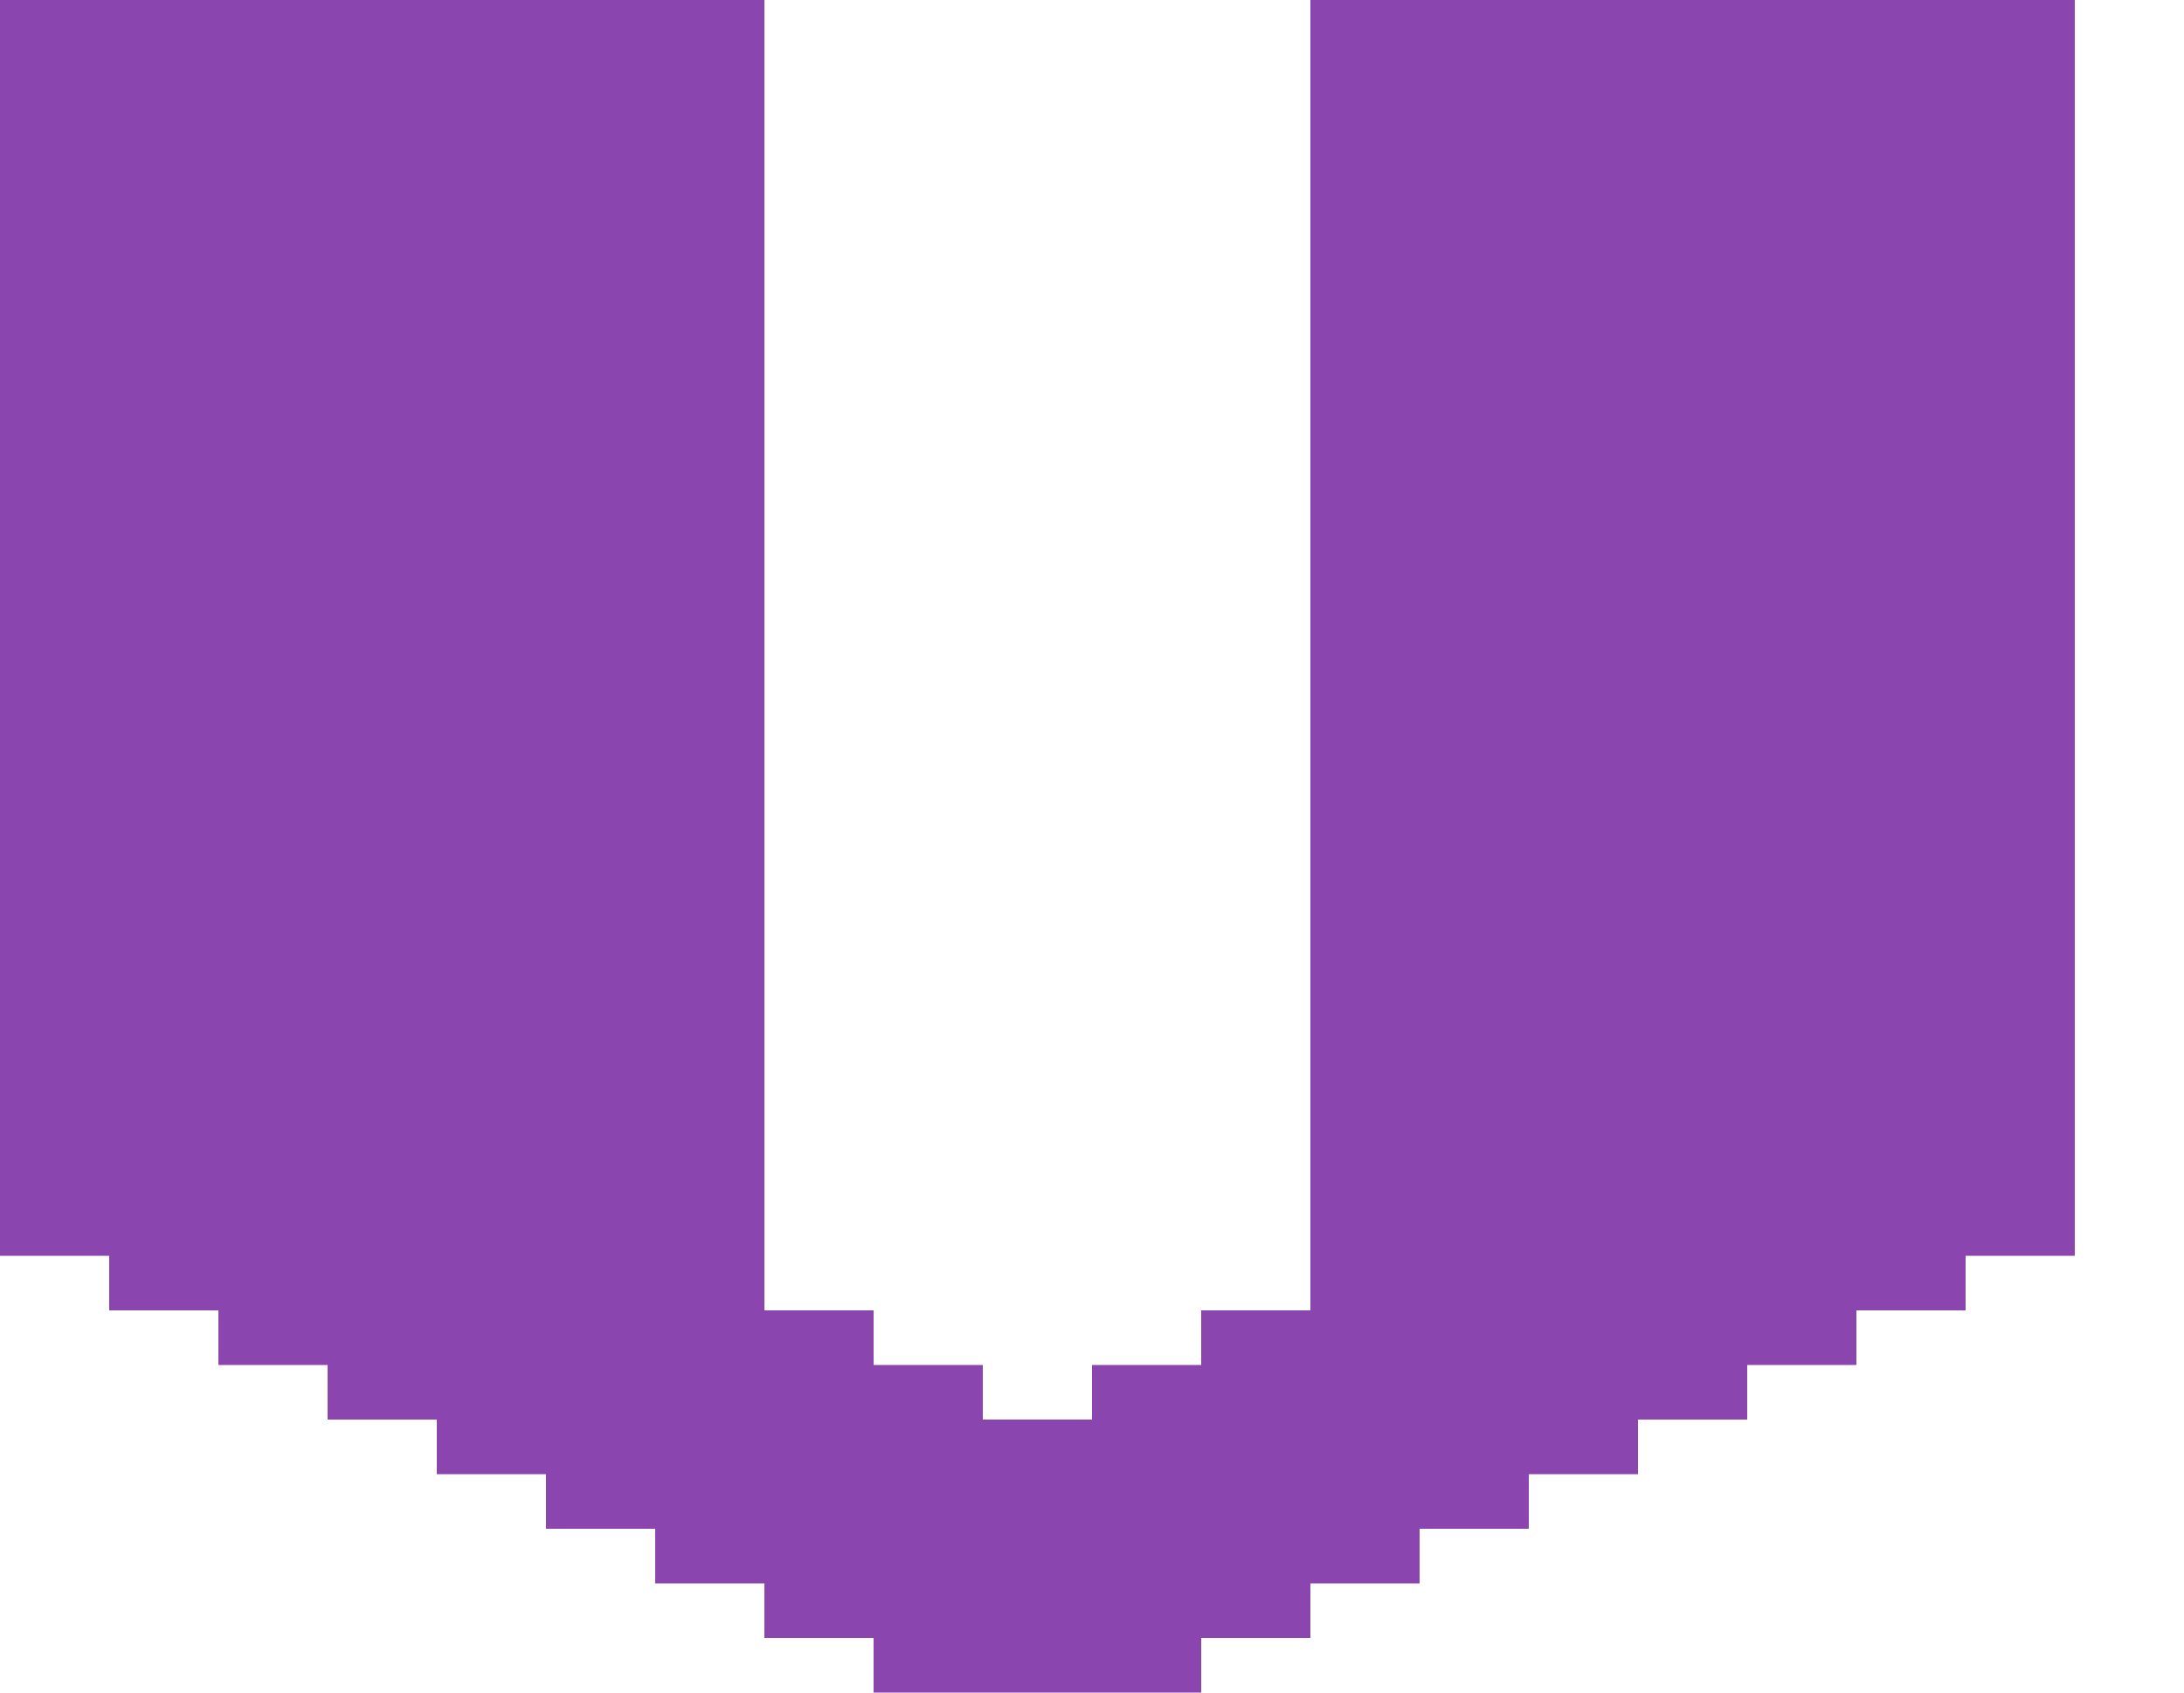 <svg xmlns="http://www.w3.org/2000/svg" width="1600" height="1240"><path fill="#8A46AE" d="M1480 0H960v960h-80v40h-80v40h-80v-40h-80v-40h-80V0H0v920h80v40h80v40h80v40h80v40h80v40h80v40h80v40h80v40h240v-40h80v-40h80v-40h80v-40h80v-40h80v-40h80v-40h80v-40h80V0h-40z"/></svg>